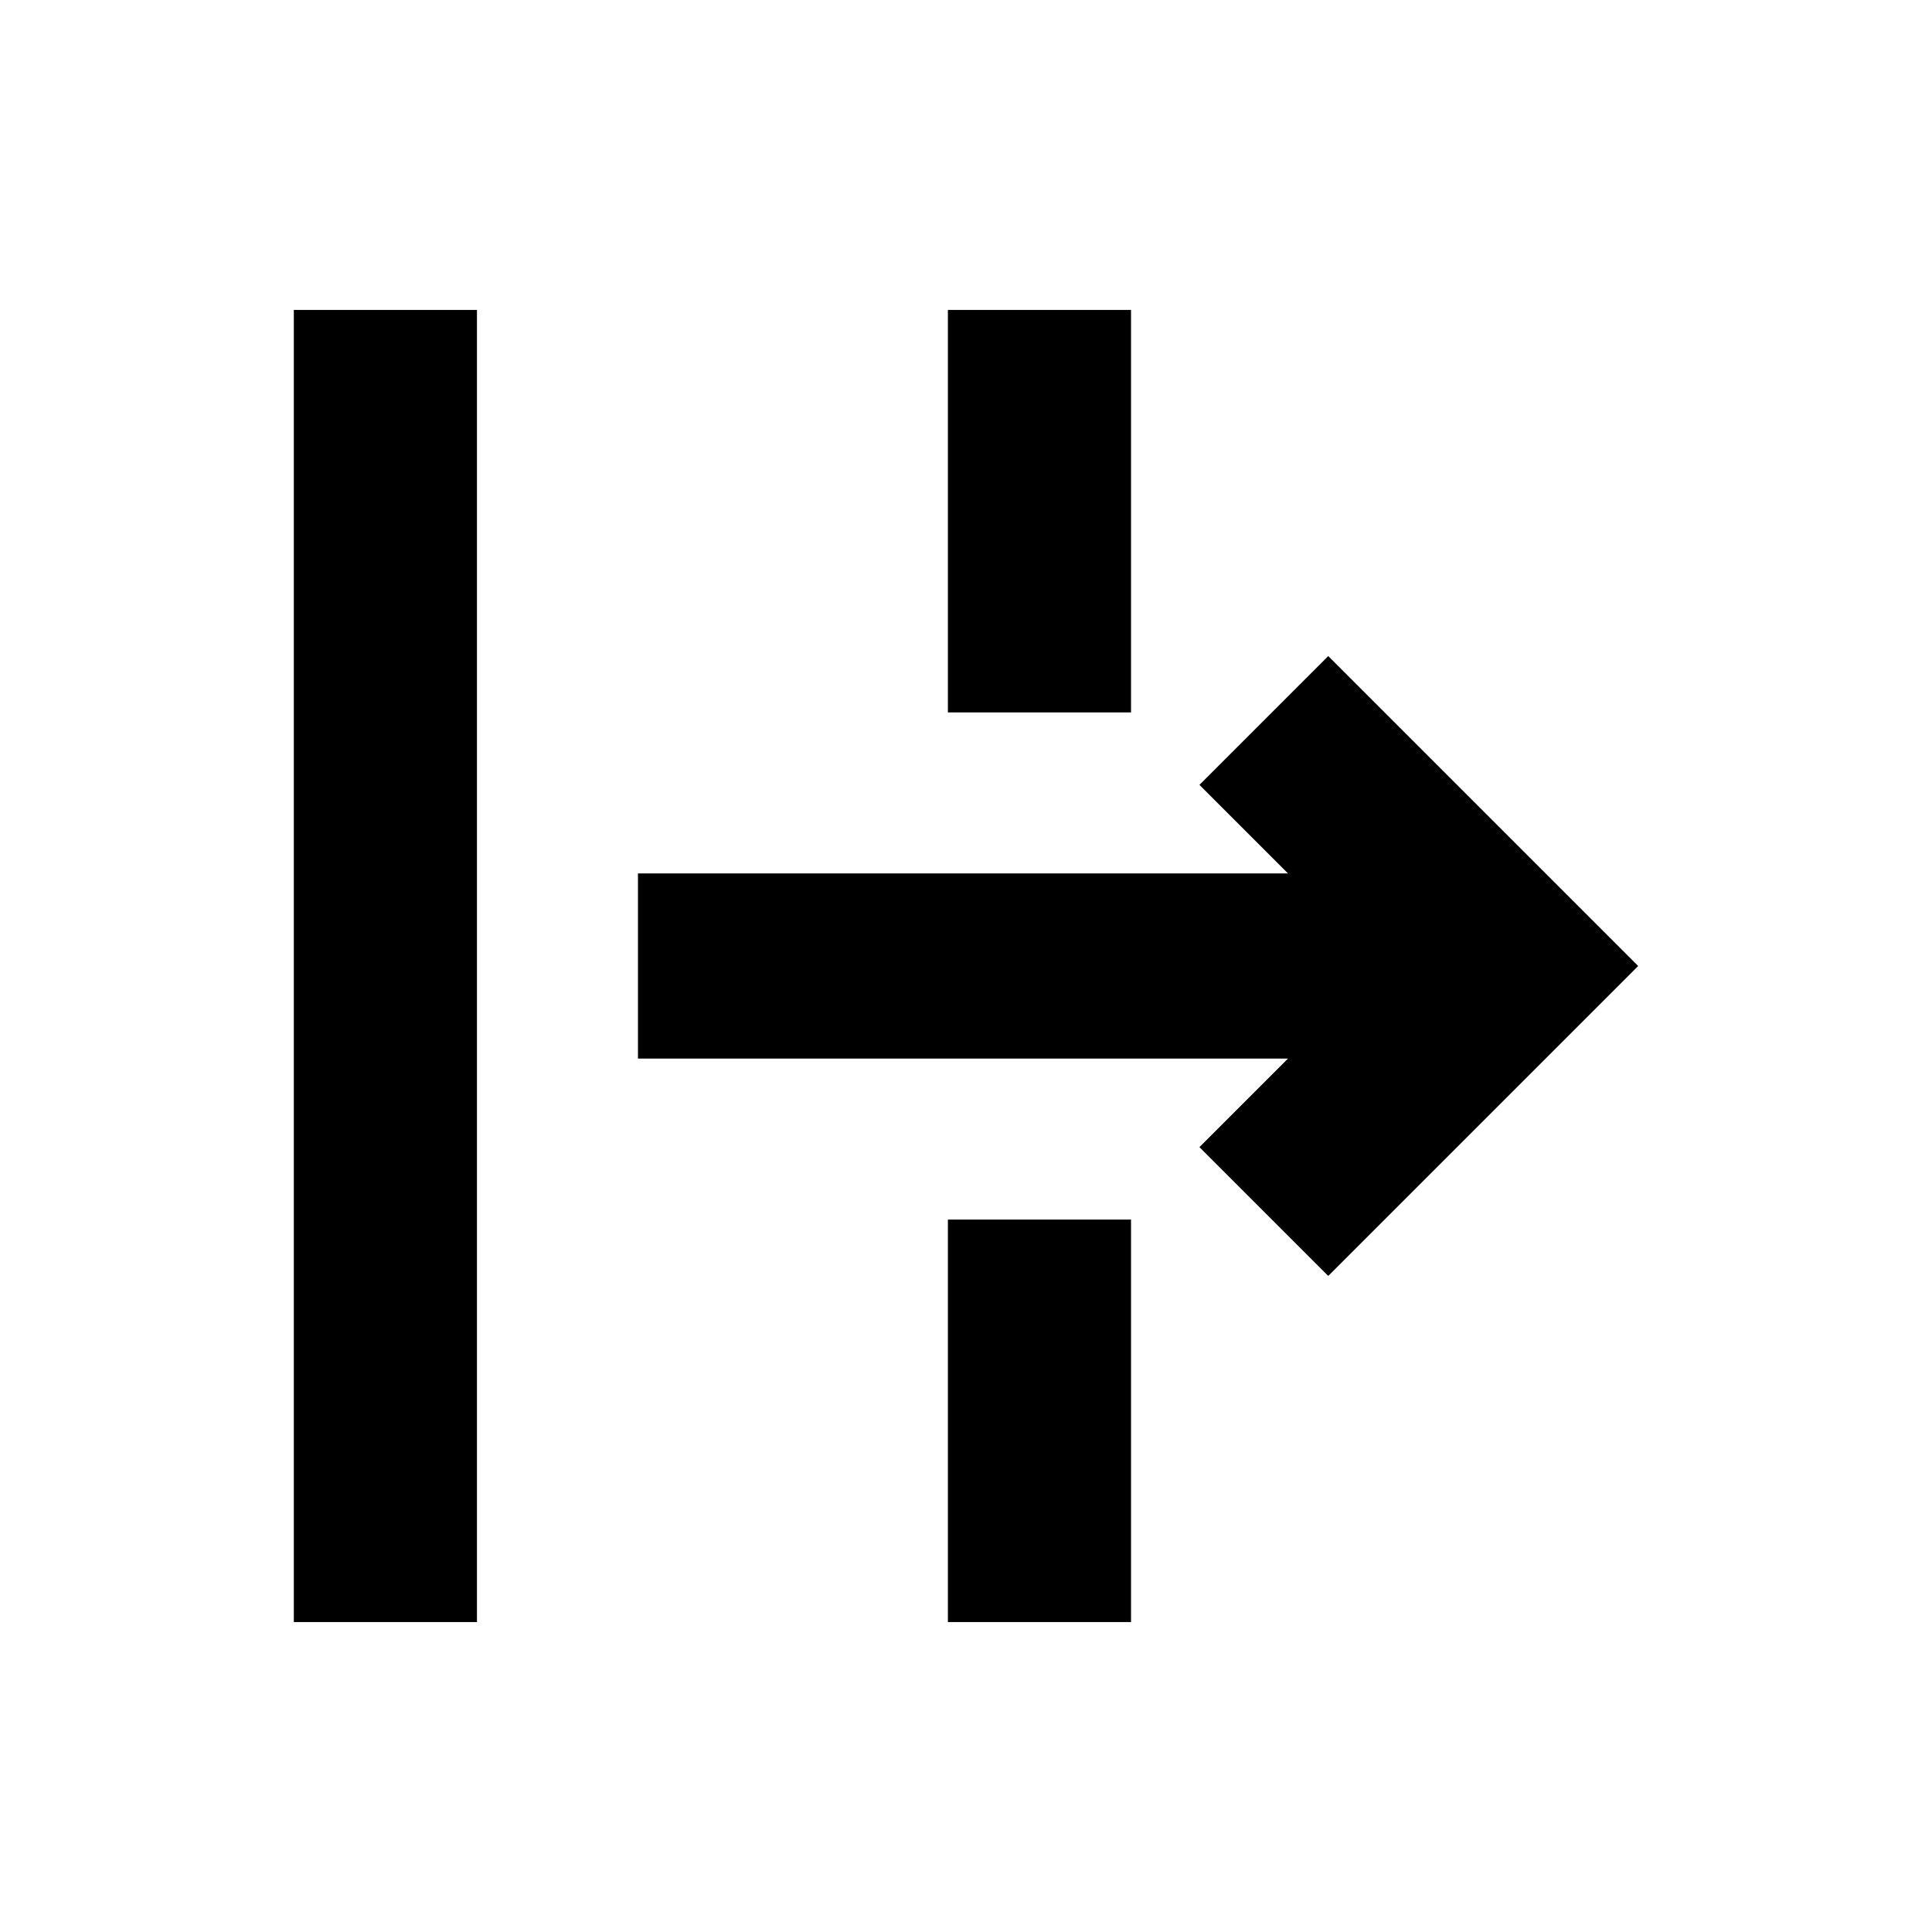 <svg xmlns="http://www.w3.org/2000/svg" height="24" width="24"><path d="M3.65 20.15V3.85h2.275v16.3Zm12.85-4.3-1.6-1.6 1.1-1.1H7.925v-2.3H16l-1.1-1.1 1.6-1.6L20.35 12Zm-4.725 4.3v-5h2.275v5Zm0-11.3v-5h2.275v5Z"/></svg>
